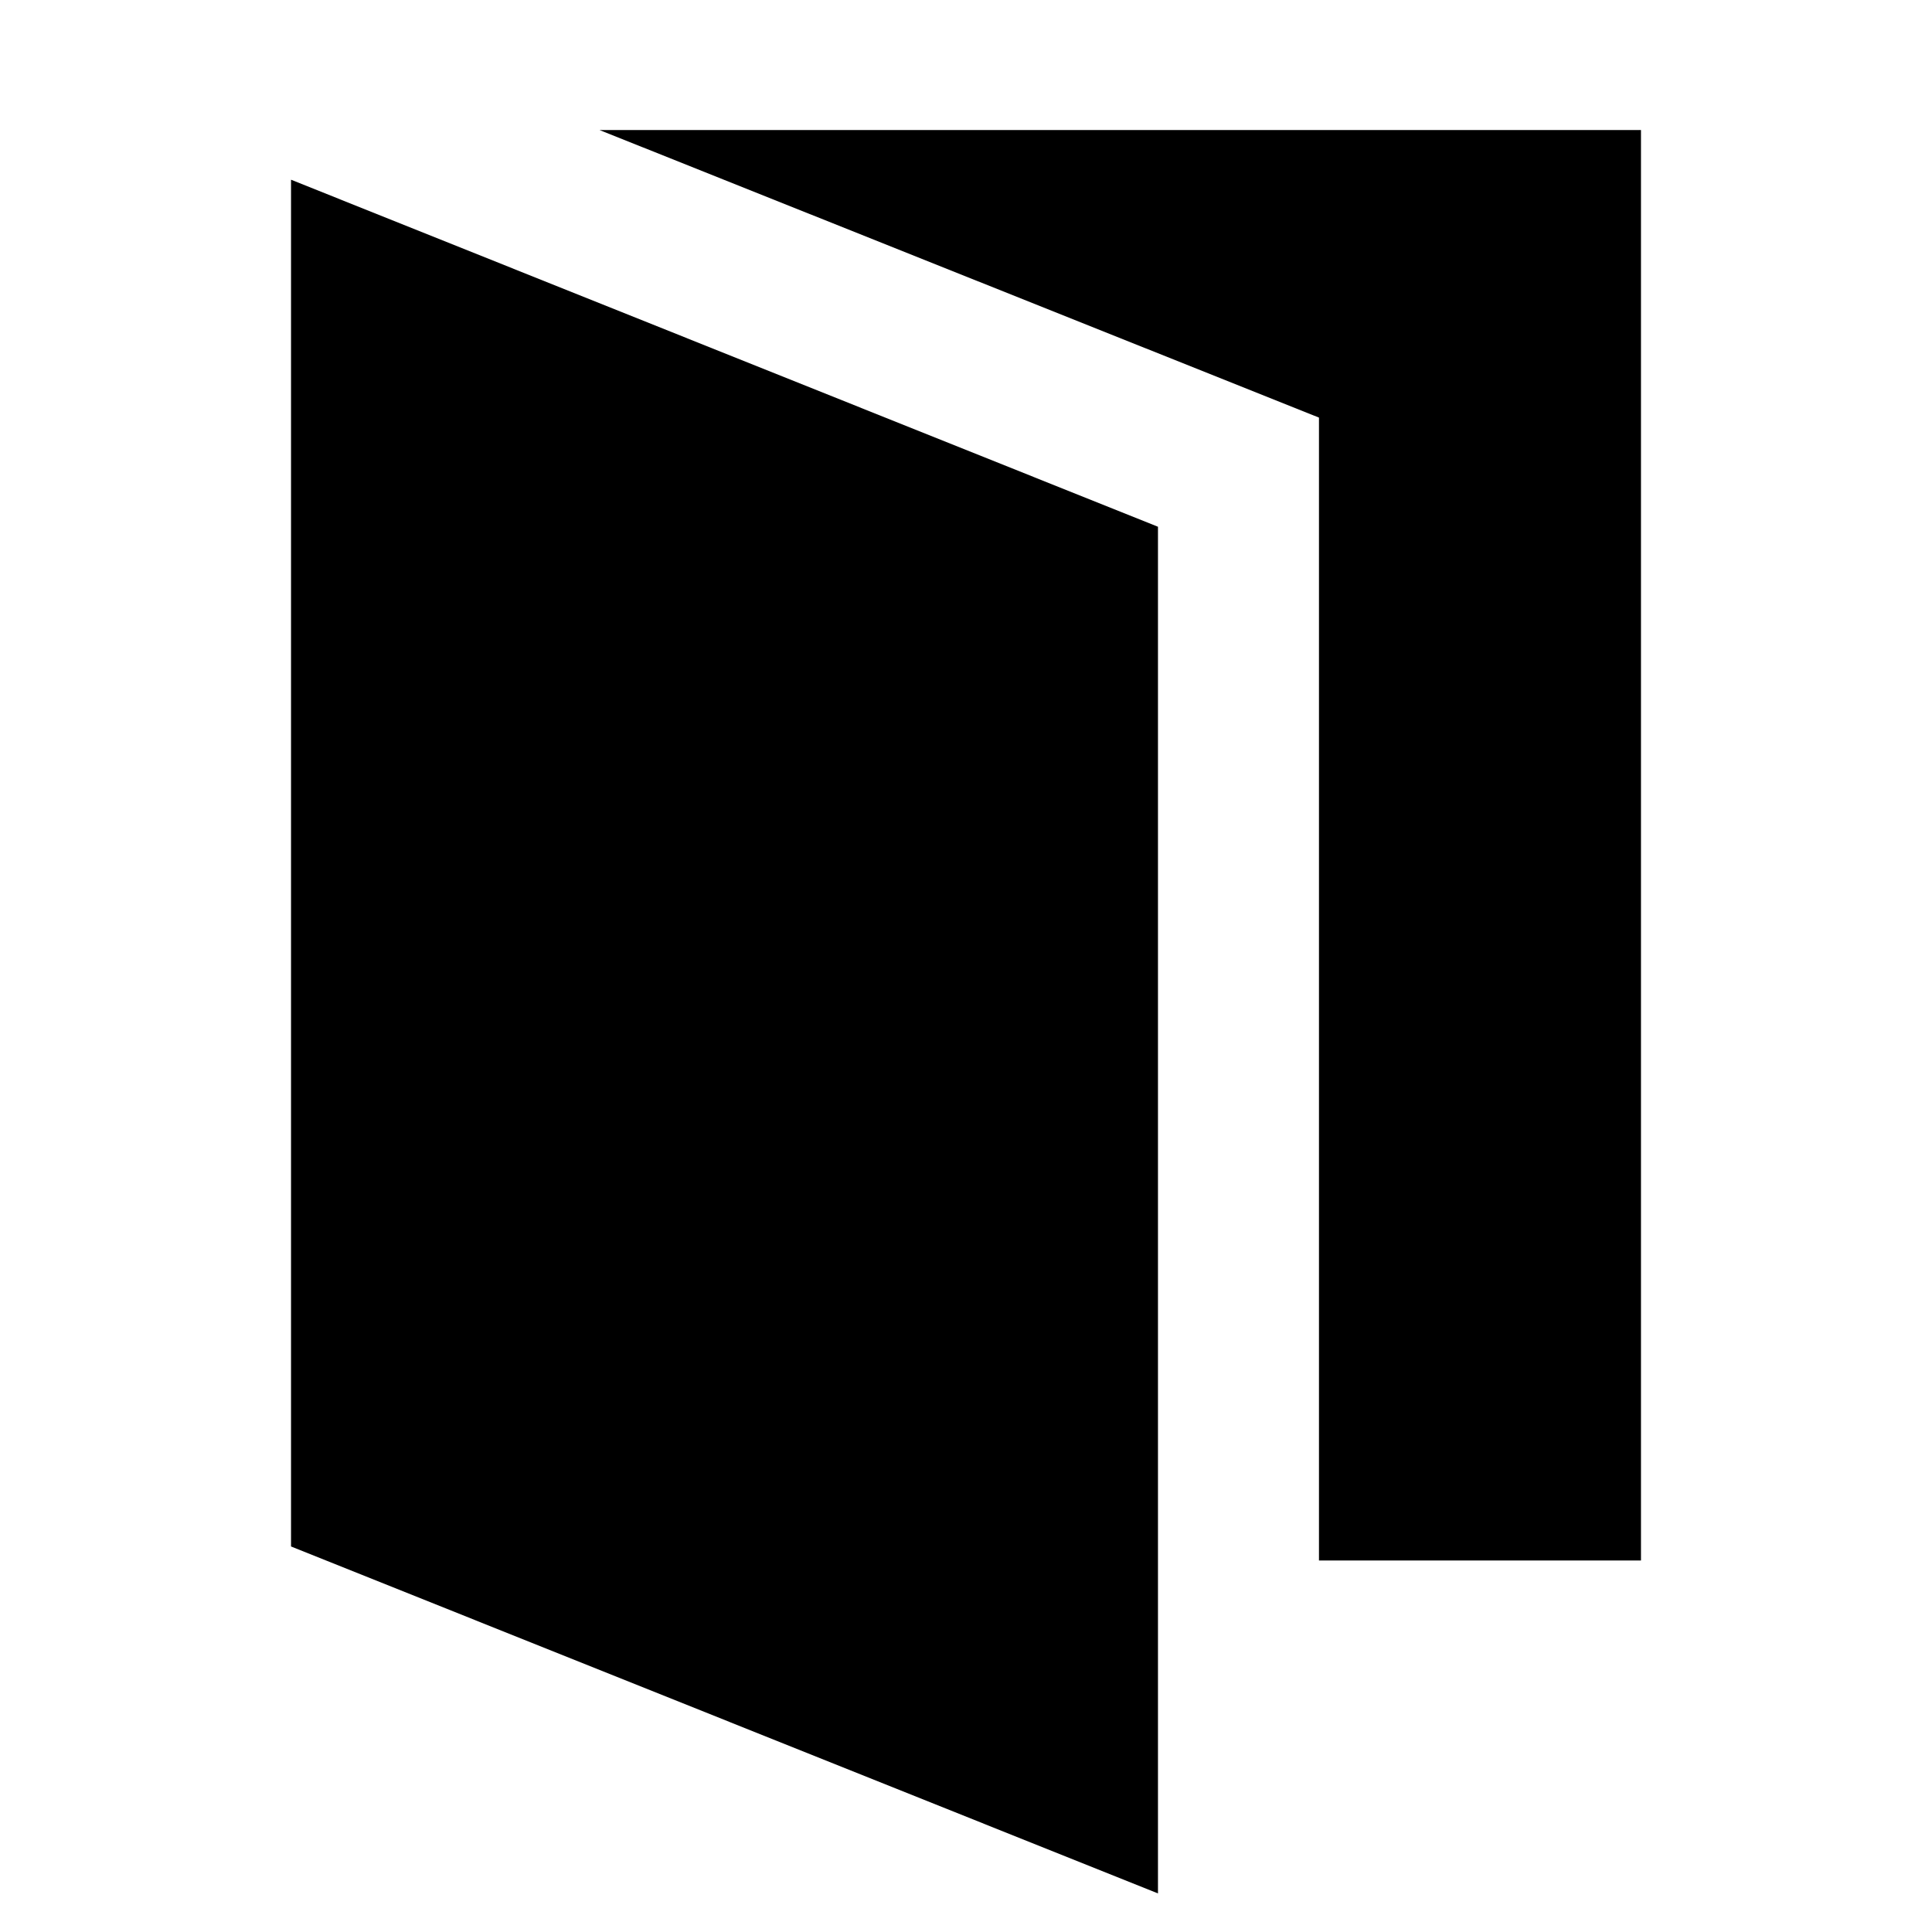 <svg xmlns="http://www.w3.org/2000/svg" height="24" viewBox="0 -960 960 960" width="24"><path d="M144.61-191.57V-870.7l430.78 172.44v679.09l-430.78-172.4Zm510.78 6.96V-752.5l-357.5-142.89h517.5v710.78h-160Z"/></svg>